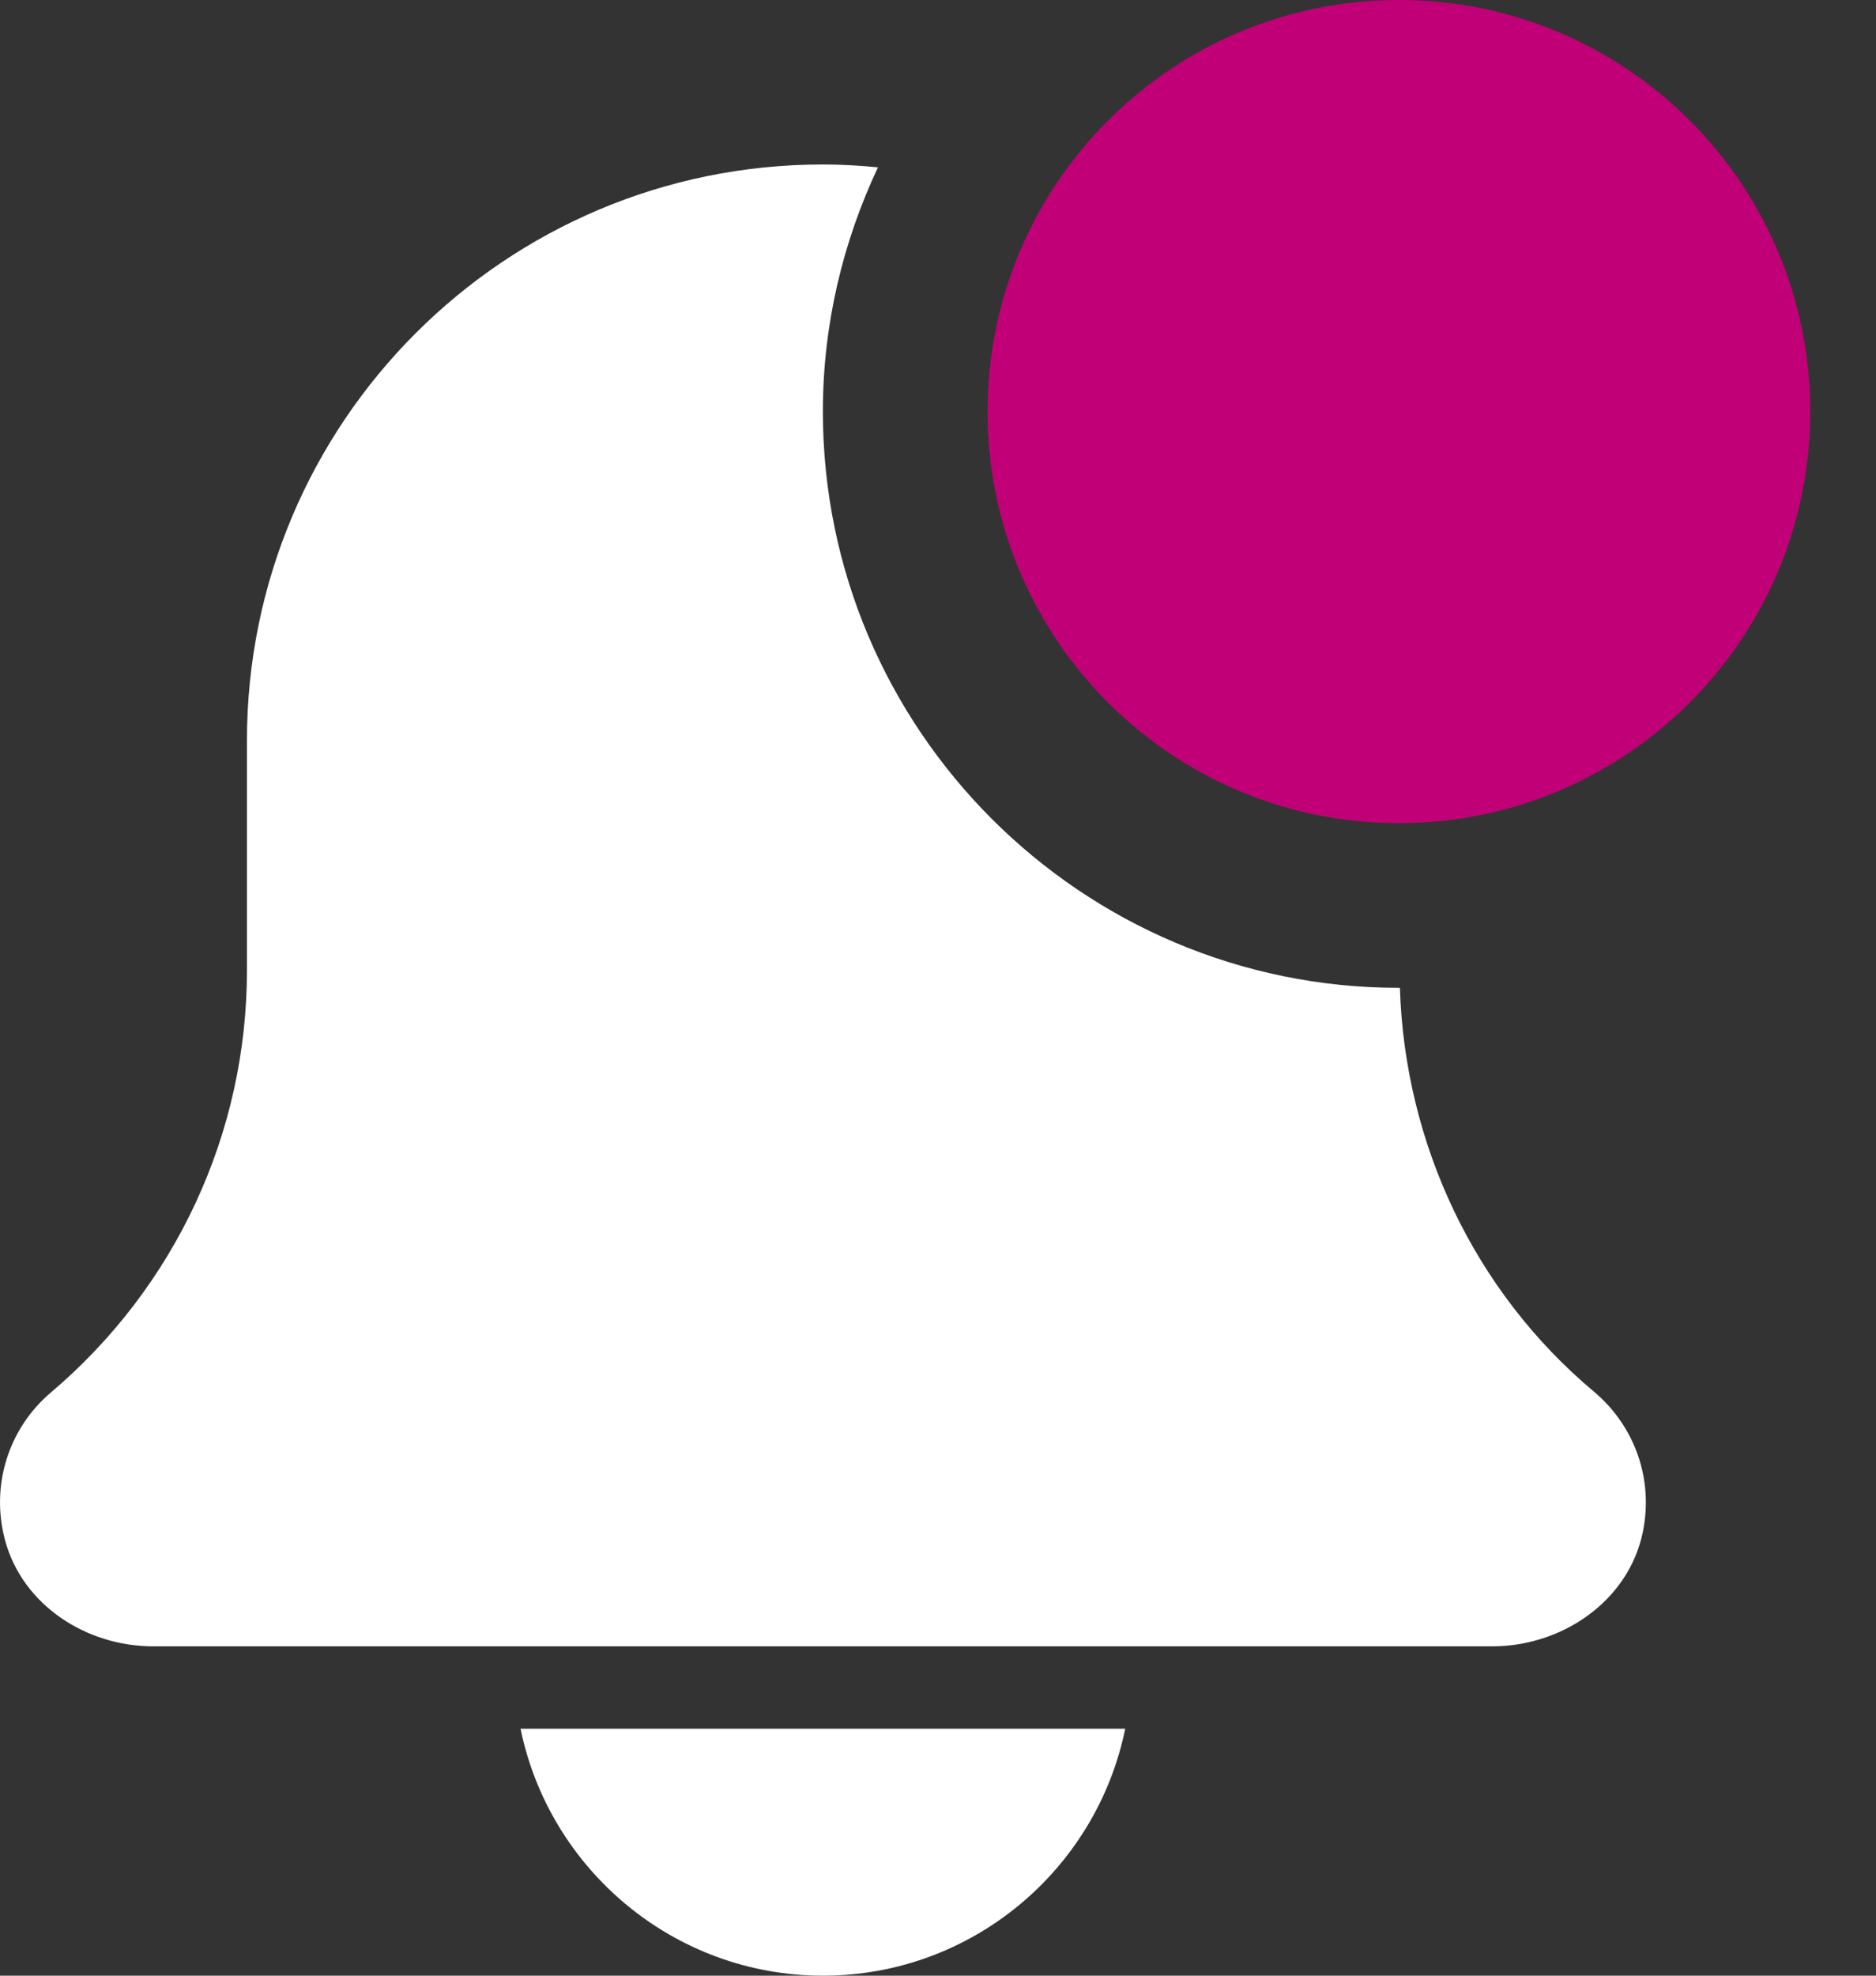 <svg width="19" height="20" viewBox="0 0 19 20" fill="none" xmlns="http://www.w3.org/2000/svg">
<rect x="0" y="0" width="19" height="20" fill="#333333" stroke="none"/>
<path d="M8.335 20C9.844 20 11.106 18.925 11.396 17.5H5.272C5.564 18.925 6.826 20 8.335 20Z" fill="white"/>
<path d="M14.178 10C14.174 10 14.172 10 14.168 10C10.952 10 8.334 7.384 8.334 4.166C8.334 3.282 8.538 2.446 8.892 1.694C8.708 1.676 8.523 1.665 8.334 1.665C5.113 1.665 2.501 4.276 2.501 7.499V9.822C2.501 11.471 1.778 13.028 0.511 14.1C0.088 14.461 -0.099 15.036 0.052 15.596C0.231 16.25 0.874 16.666 1.552 16.666H15.114C15.824 16.666 16.494 16.206 16.638 15.511C16.749 14.974 16.558 14.435 16.14 14.085C14.928 13.068 14.228 11.575 14.178 10Z" fill="white"/>
<path d="M18.334 4.166C18.334 6.467 16.469 8.333 14.168 8.333C11.867 8.333 10.002 6.467 10.002 4.166C10.002 1.865 11.867 0 14.168 0C16.469 0 18.334 1.865 18.334 4.166Z" fill="#C10077"/>
</svg>
